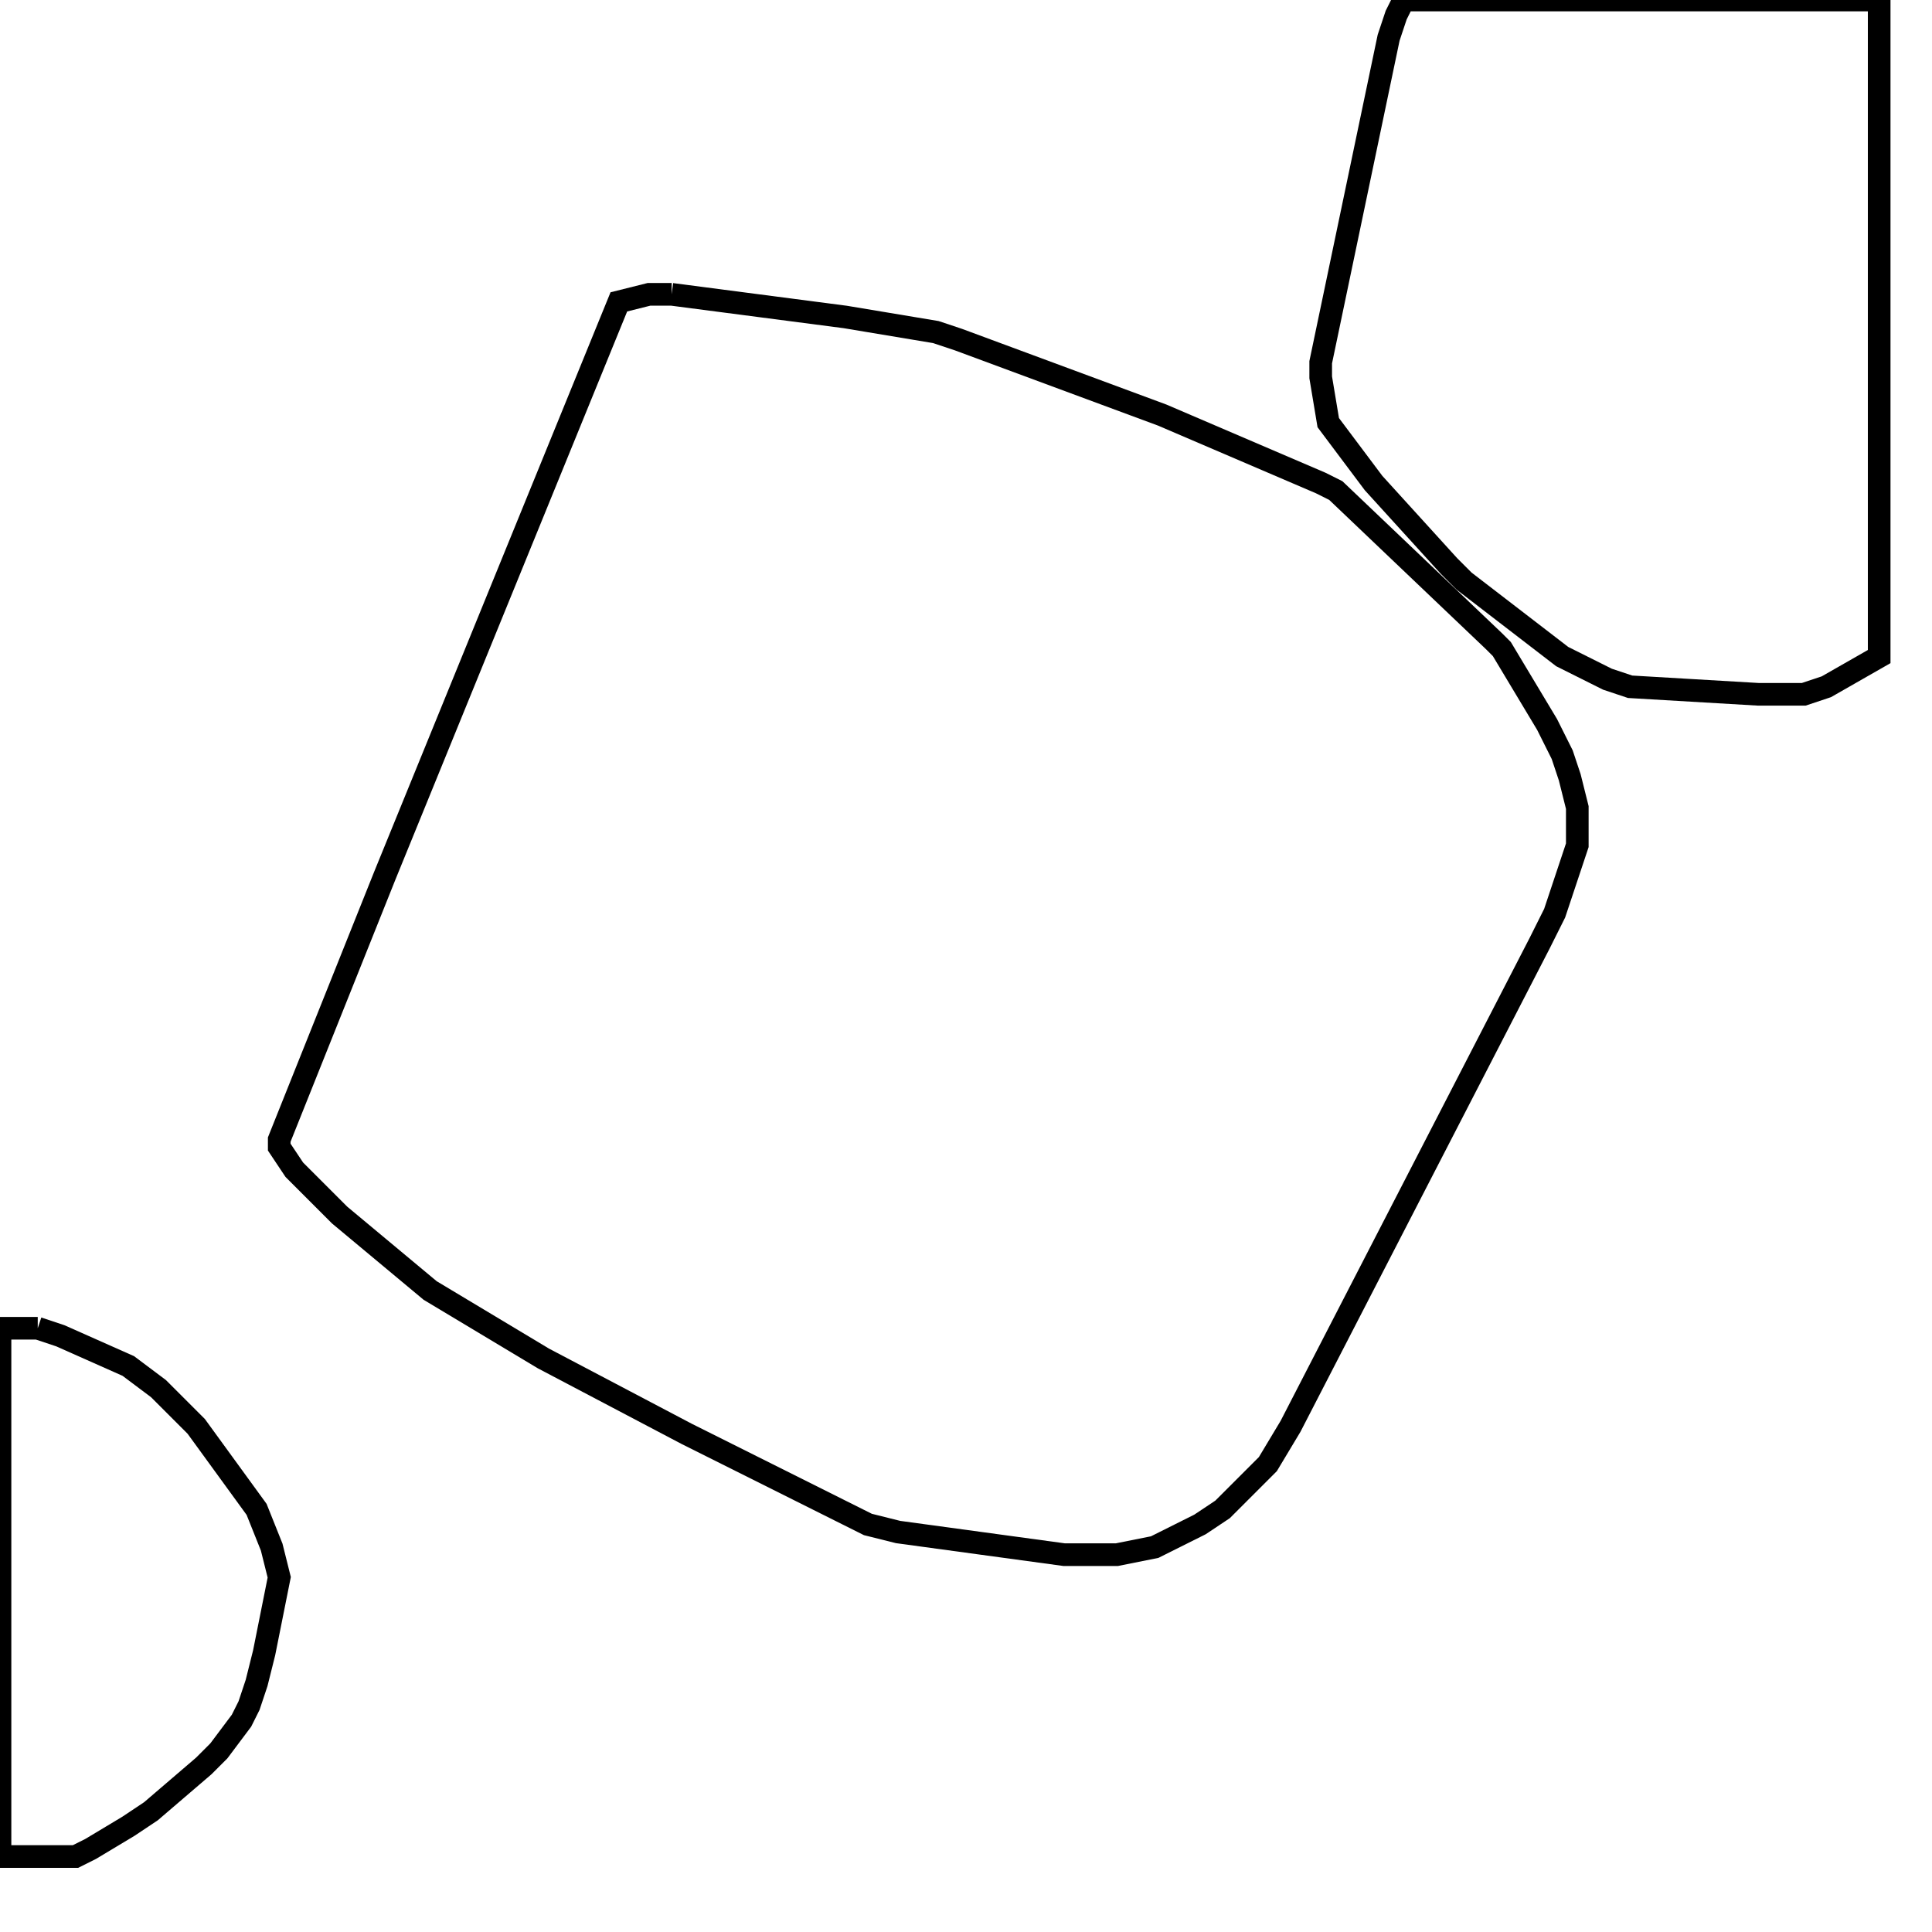 <svg width="256" height="256" xmlns="http://www.w3.org/2000/svg" fill-opacity="0" stroke="black" stroke-width="3" ><path d="M89 39 112 42 124 44 127 45 154 55 175 64 177 65 198 85 199 86 205 96 207 100 208 103 209 107 209 112 206 121 204 125 171 189 168 194 162 200 159 202 153 205 148 206 141 206 119 203 115 202 91 190 72 180 57 171 45 161 39 155 37 152 37 151 51 116 82 40 86 39 89 39 "/><path d="M249 0 249 87 242 91 239 92 233 92 216 91 213 90 207 87 194 77 192 75 182 64 176 56 175 50 175 48 184 5 185 2 186 0 249 0 "/><path d="M5 176 8 177 17 181 21 184 26 189 34 200 36 205 37 209 35 219 34 223 33 226 32 228 29 232 27 234 20 240 17 242 12 245 10 246 0 246 0 176 5 176 "/></svg>